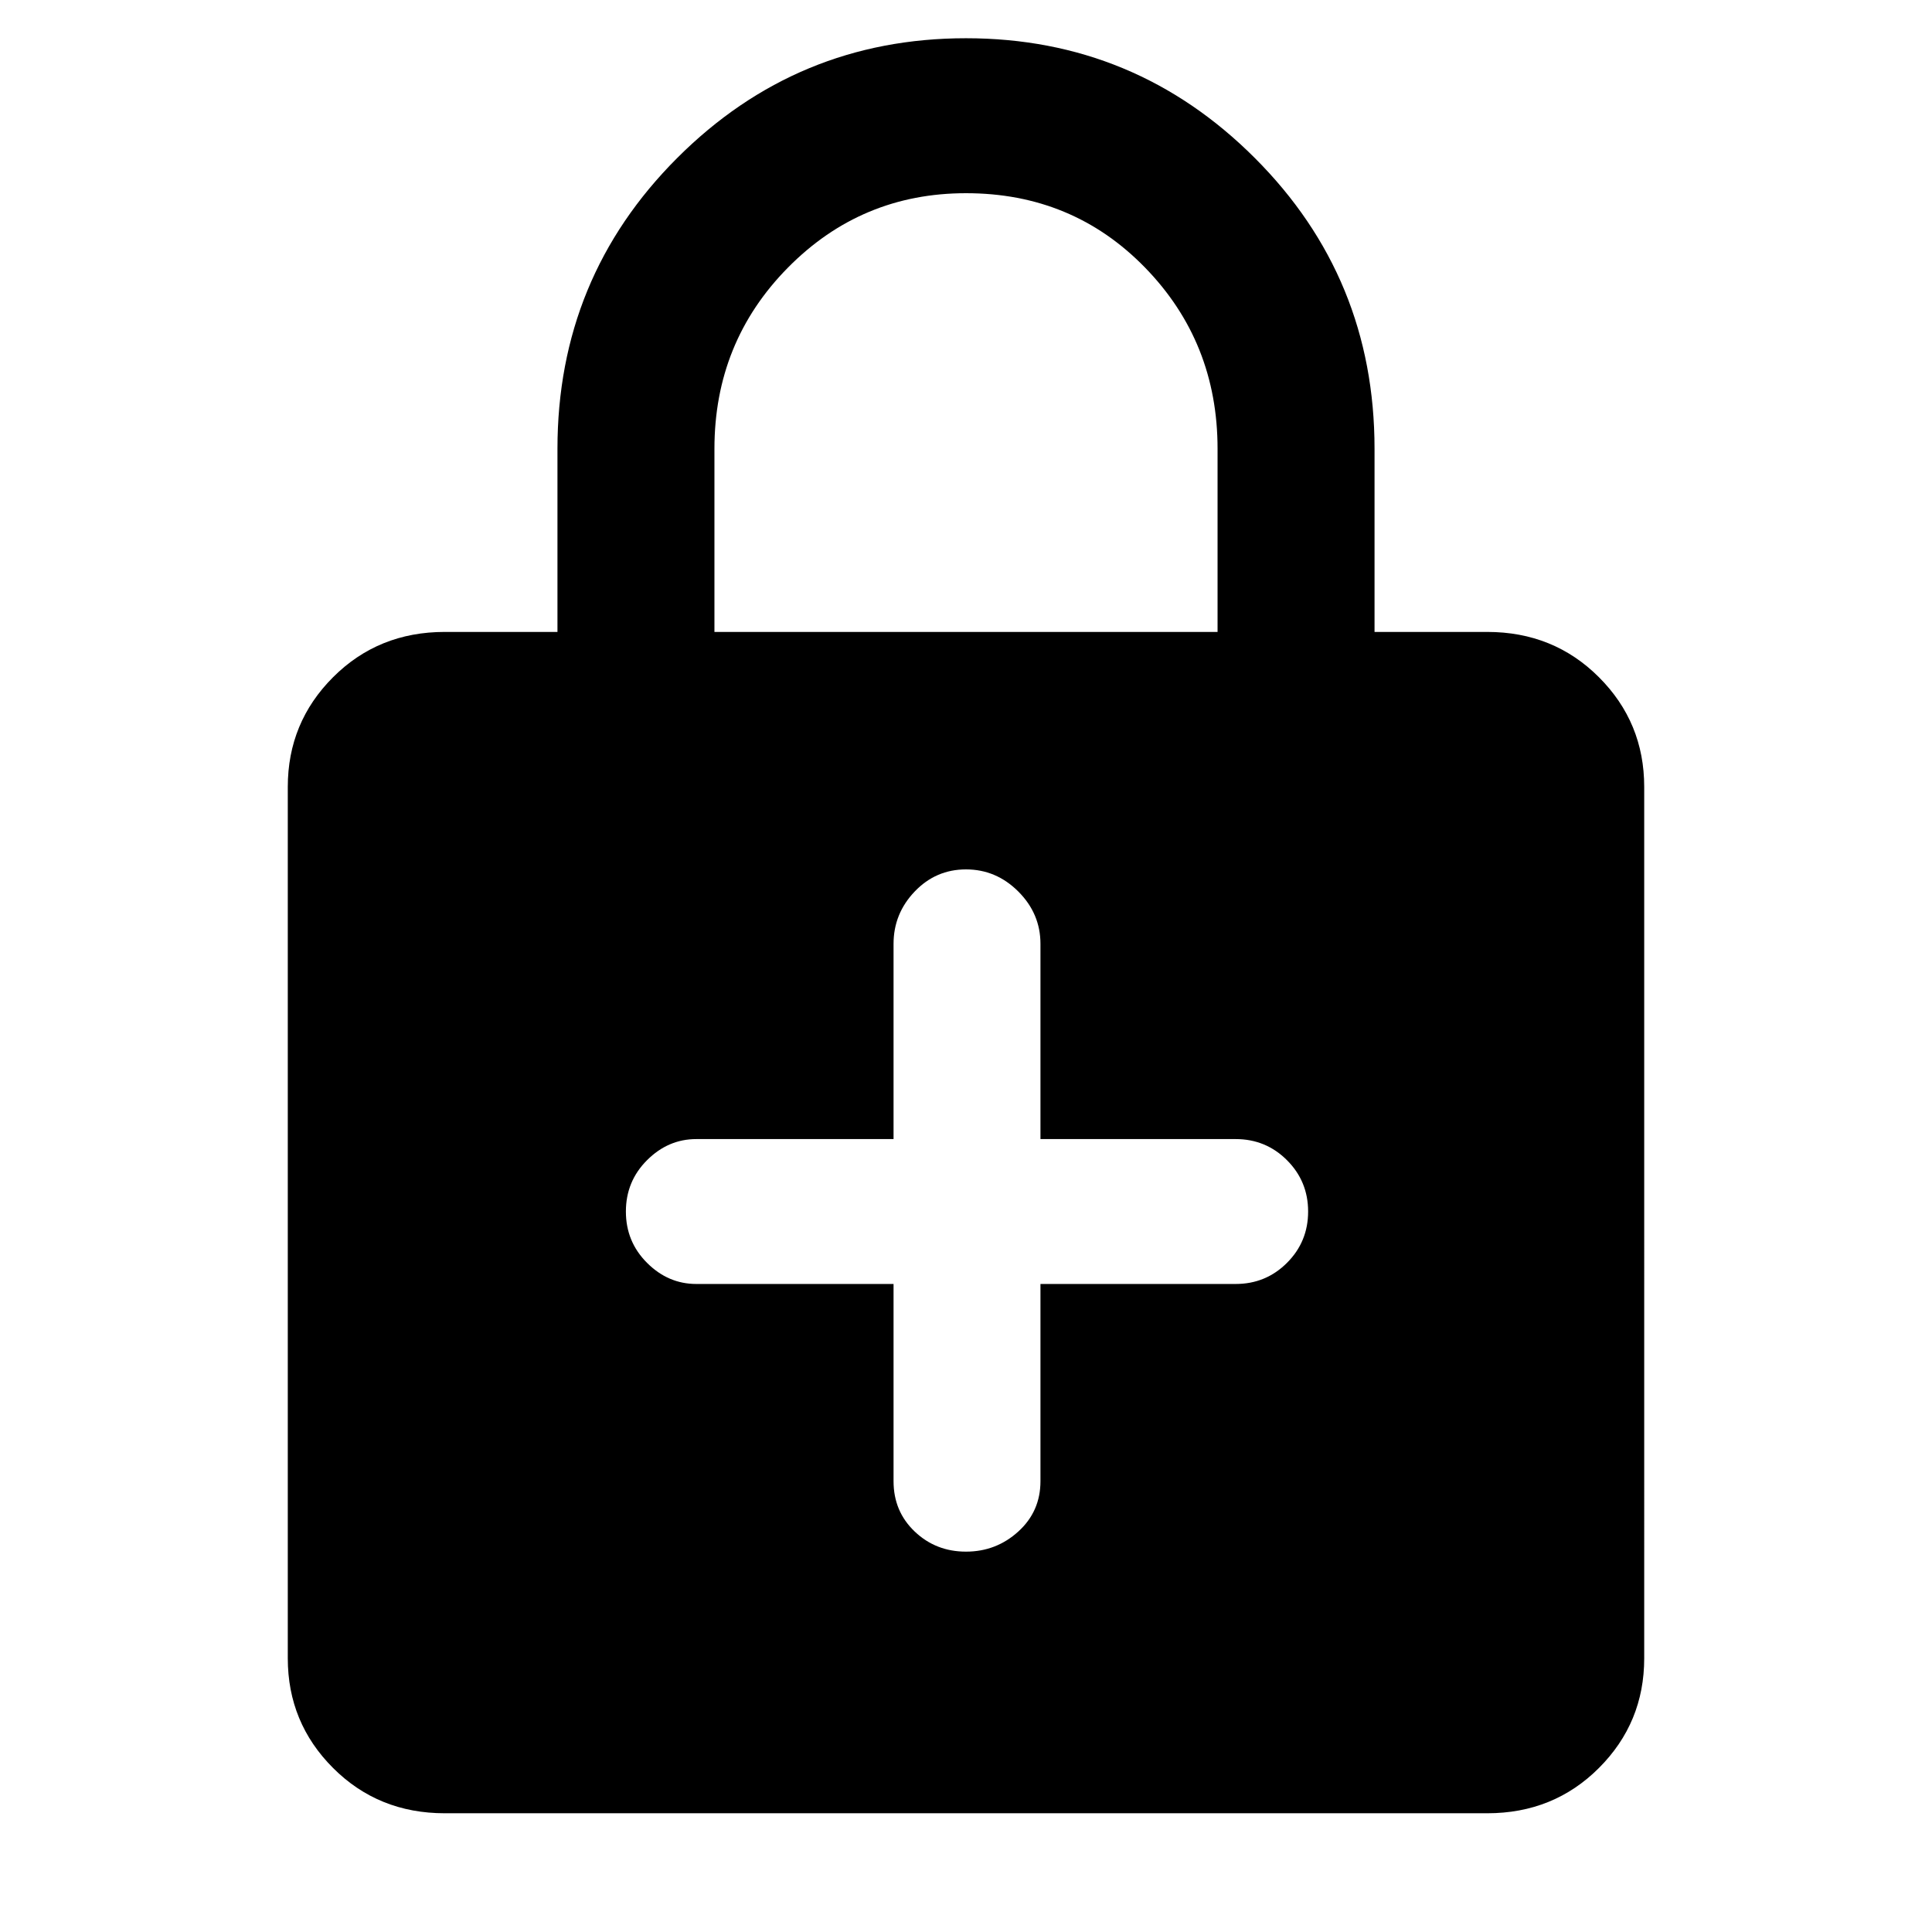 <svg xmlns="http://www.w3.org/2000/svg" height="48" width="48"><path d="M11.05 45.05q-1.65 0-2.775-1.125T7.15 41.2V19.55q0-1.6 1.125-2.725T11.05 15.7h2.8v-4.55q0-4.25 2.975-7.225Q19.8.95 24 .95q4.2 0 7.175 2.975Q34.15 6.9 34.15 11.15v4.55h2.8q1.65 0 2.775 1.125t1.125 2.725V41.2q0 1.6-1.125 2.725T36.95 45.05Zm6.7-29.35h12.5v-4.55q0-2.65-1.8-4.5T24 4.8q-2.6 0-4.425 1.85-1.825 1.85-1.825 4.5ZM24 38.55q.75 0 1.3-.5t.55-1.25v-4.9h4.85q.75 0 1.275-.525.525-.525.525-1.275 0-.75-.525-1.275-.525-.525-1.275-.525h-4.85v-4.85q0-.75-.55-1.3T24 21.6q-.75 0-1.275.55-.525.55-.525 1.3v4.85h-4.9q-.7 0-1.225.525-.525.525-.525 1.275 0 .75.525 1.275.525.525 1.225.525h4.9v4.9q0 .75.525 1.25t1.275.5Z"/></svg>